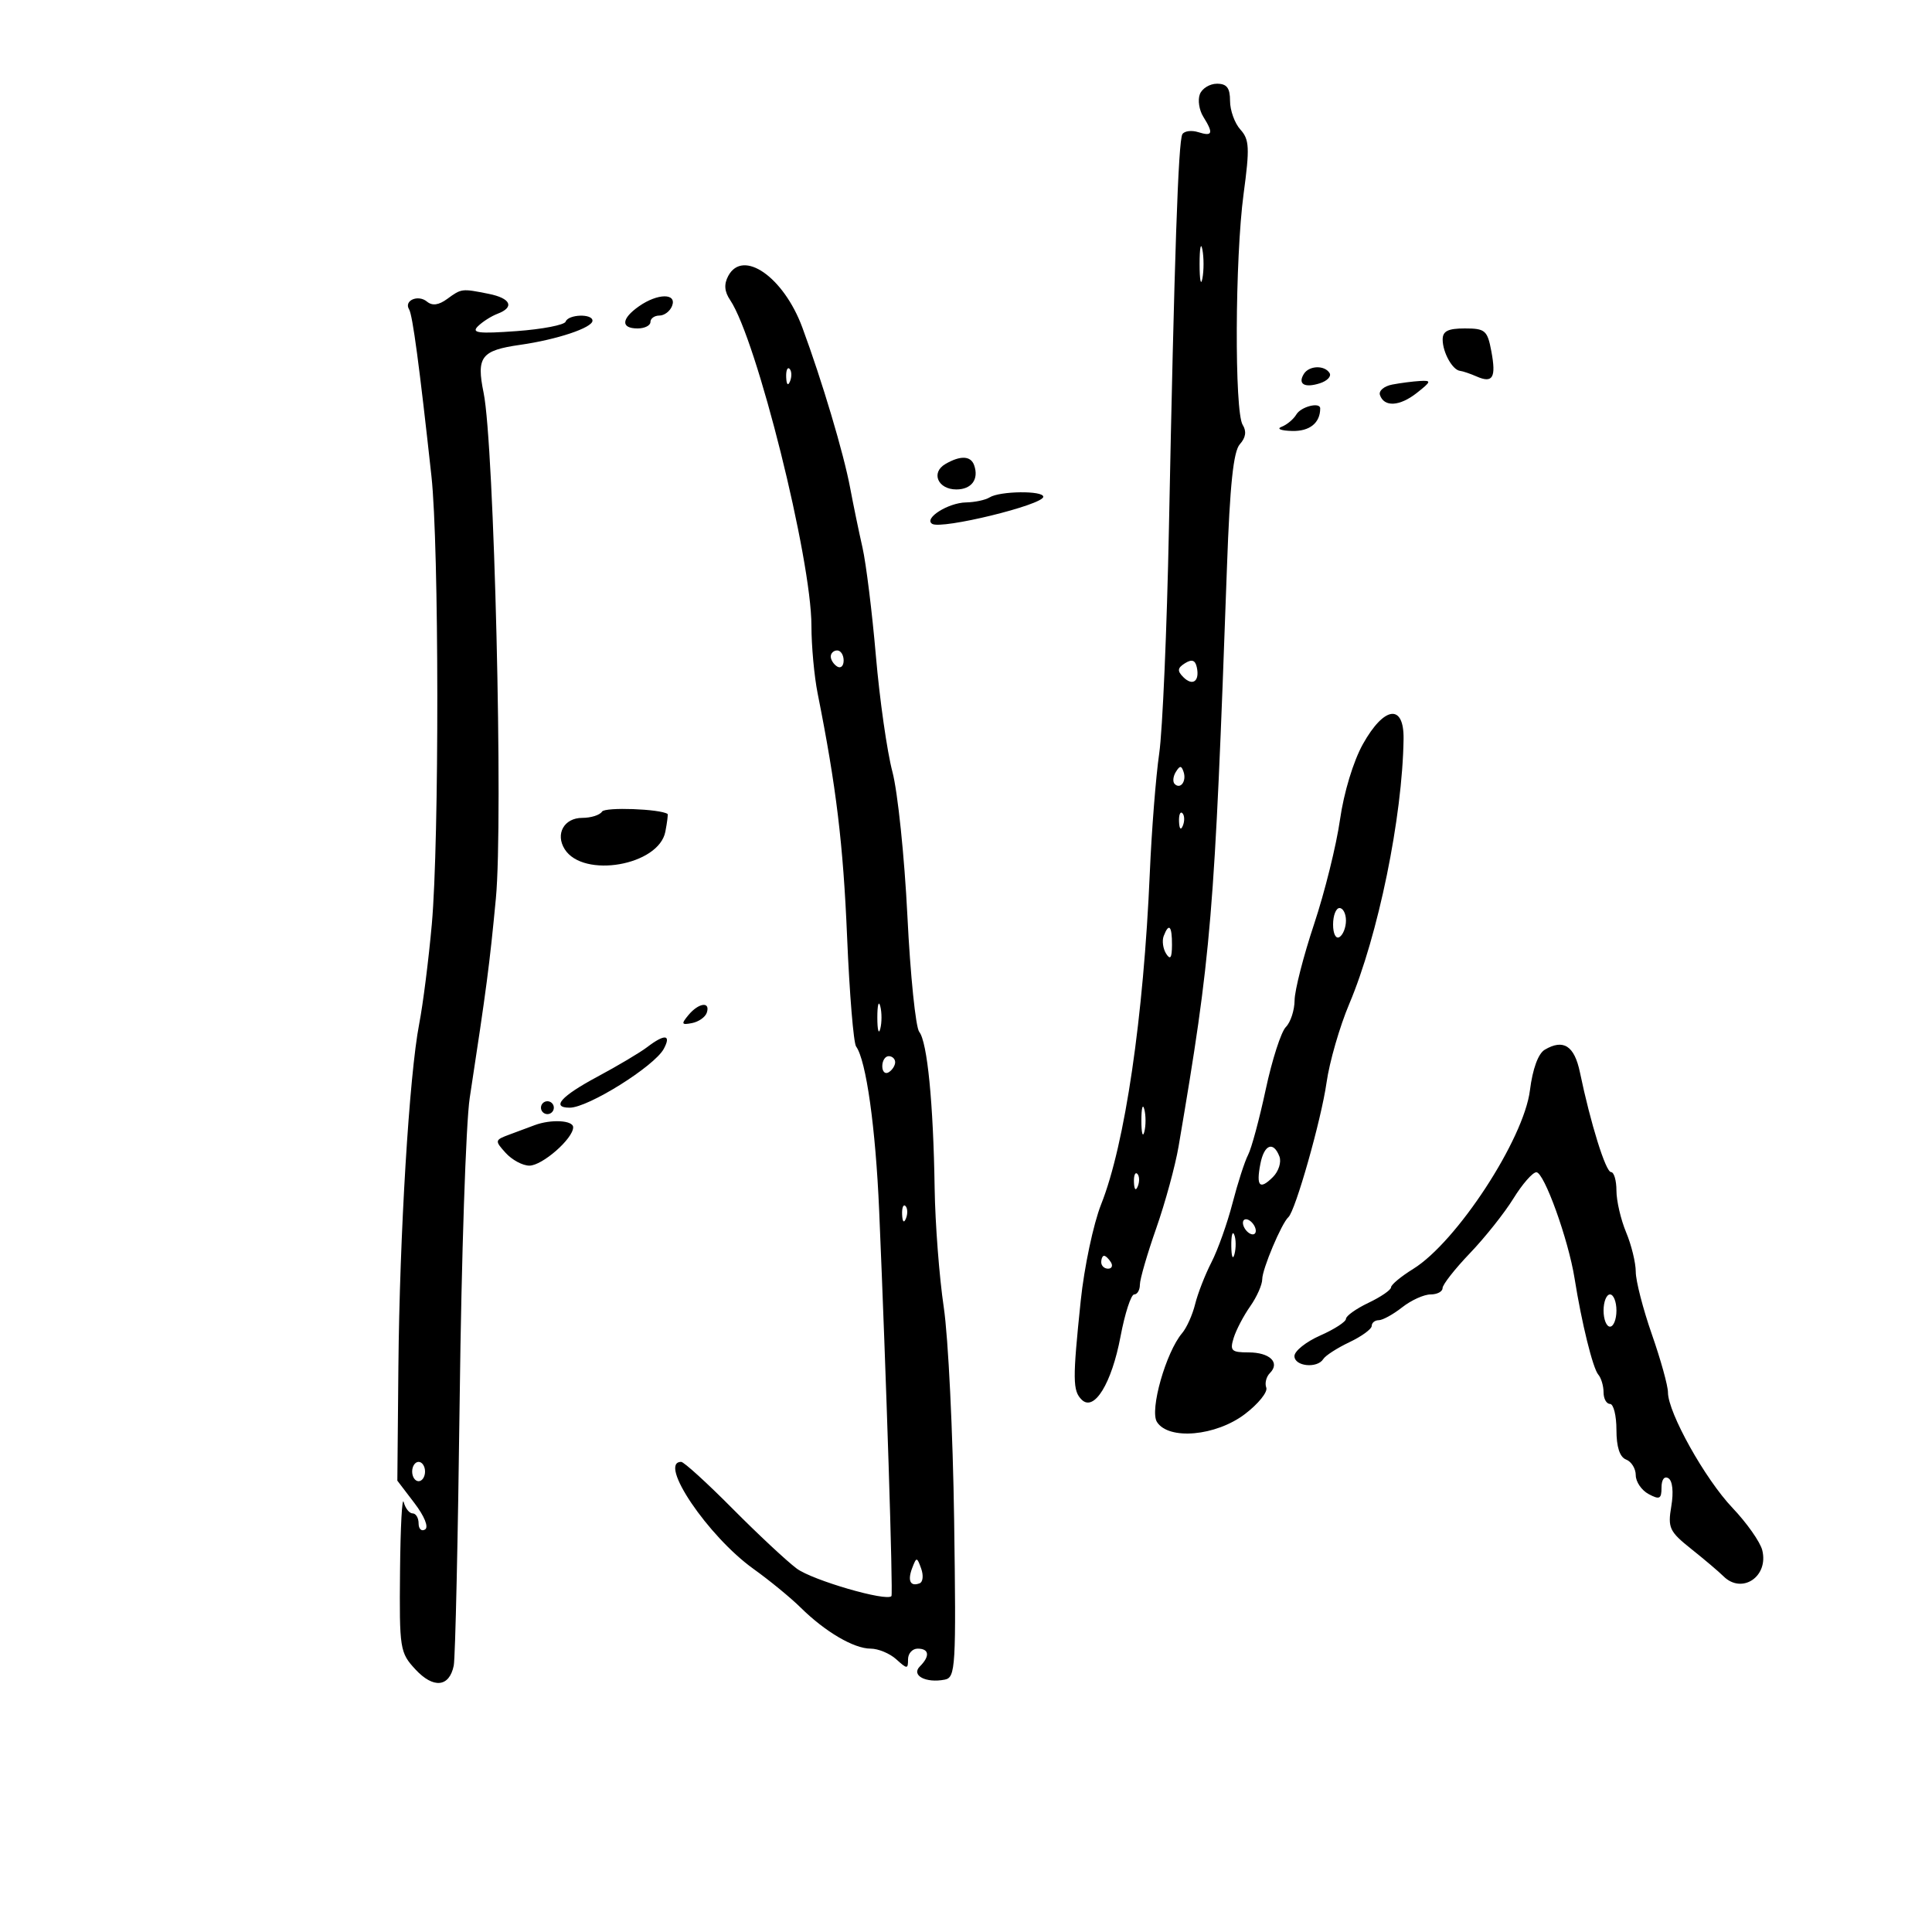 <svg xmlns="http://www.w3.org/2000/svg" width="300" height="300" viewBox="0 0 300 300" version="1.1">
	<path d="M 186.311 14.632 C 185.966 15.530, 186.205 17.099, 186.842 18.119 C 188.459 20.708, 188.295 21.228, 186.084 20.527 C 185.030 20.192, 183.913 20.332, 183.600 20.838 C 182.964 21.867, 182.351 39.810, 181.511 82 C 181.200 97.675, 180.520 113.425, 180.001 117 C 179.483 120.575, 178.827 128.900, 178.543 135.500 C 177.578 157.973, 174.682 177.712, 170.987 187 C 169.784 190.025, 168.355 196.775, 167.812 202 C 166.540 214.246, 166.558 215.962, 167.971 217.350 C 169.903 219.247, 172.618 214.823, 173.993 207.538 C 174.671 203.942, 175.626 201, 176.113 201 C 176.601 201, 177 200.317, 177 199.481 C 177 198.646, 178.142 194.708, 179.538 190.731 C 180.934 186.754, 182.497 181.025, 183.012 178 C 188.125 147.971, 188.573 142.596, 190.524 88 C 190.978 75.279, 191.524 70.084, 192.524 68.977 C 193.444 67.958, 193.590 66.966, 192.965 65.977 C 191.671 63.931, 191.764 40.071, 193.105 30.104 C 194.069 22.944, 194.005 21.663, 192.605 20.116 C 191.722 19.141, 191 17.140, 191 15.671 C 191 13.653, 190.503 13, 188.969 13 C 187.851 13, 186.655 13.735, 186.311 14.632 M 186.272 41 C 186.272 43.475, 186.467 44.487, 186.706 43.250 C 186.944 42.013, 186.944 39.987, 186.706 38.750 C 186.467 37.513, 186.272 38.525, 186.272 41 M 113.083 42.845 C 112.393 44.134, 112.482 45.265, 113.378 46.595 C 117.501 52.718, 125.998 86.768, 125.999 97.174 C 126 100.294, 126.433 105.019, 126.963 107.674 C 129.857 122.181, 130.932 131.072, 131.538 145.500 C 131.908 154.300, 132.537 161.950, 132.937 162.500 C 134.497 164.645, 135.965 175.099, 136.517 188 C 137.608 213.439, 138.693 247.500, 138.424 247.839 C 137.711 248.739, 126.164 245.385, 123.716 243.567 C 122.185 242.430, 117.695 238.238, 113.738 234.250 C 109.782 230.262, 106.197 227, 105.772 227 C 102.121 227, 109.939 238.567, 117.008 243.624 C 119.479 245.392, 122.770 248.091, 124.323 249.624 C 128.134 253.386, 132.592 256, 135.195 256 C 136.376 256, 138.165 256.745, 139.171 257.655 C 140.873 259.195, 141 259.195, 141 257.655 C 141 256.745, 141.675 256, 142.500 256 C 144.296 256, 144.436 257.164, 142.833 258.767 C 141.444 260.156, 143.764 261.388, 146.692 260.815 C 148.389 260.483, 148.479 258.953, 148.157 235.981 C 147.968 222.516, 147.244 207.675, 146.548 203 C 145.852 198.325, 145.214 190, 145.130 184.500 C 144.929 171.291, 143.994 161.796, 142.741 160.232 C 142.183 159.535, 141.354 151.435, 140.901 142.232 C 140.447 133.030, 139.398 122.948, 138.571 119.829 C 137.743 116.710, 136.589 108.610, 136.006 101.829 C 135.422 95.048, 134.485 87.475, 133.922 85 C 133.359 82.525, 132.500 78.370, 132.012 75.766 C 131.005 70.388, 127.671 59.201, 124.586 50.852 C 121.688 43.007, 115.355 38.599, 113.083 42.845 M 69.444 46.417 C 68.117 47.387, 67.124 47.518, 66.297 46.831 C 64.922 45.690, 62.677 46.668, 63.524 48.039 C 64.066 48.917, 65.119 56.771, 66.995 73.952 C 68.180 84.799, 68.218 130.479, 67.053 143.500 C 66.561 149, 65.678 155.975, 65.091 159 C 63.553 166.915, 62.051 191.679, 61.862 212.208 L 61.699 229.916 64.353 233.397 C 65.913 235.442, 66.594 237.133, 66.004 237.498 C 65.452 237.839, 65 237.416, 65 236.559 C 65 235.702, 64.583 235, 64.073 235 C 63.564 235, 62.941 234.212, 62.689 233.250 C 62.438 232.287, 62.180 237.130, 62.116 244.010 C 62.004 256.057, 62.093 256.621, 64.508 259.226 C 67.299 262.236, 69.768 261.992, 70.457 258.640 C 70.699 257.463, 71.116 238.725, 71.383 217 C 71.649 195.275, 72.349 174.350, 72.936 170.500 C 75.568 153.265, 76.013 149.865, 77 139.500 C 78.154 127.377, 76.738 69.023, 75.096 61 C 73.950 55.403, 74.706 54.411, 80.782 53.545 C 86.491 52.731, 92 50.891, 92 49.799 C 92 48.671, 88.237 48.800, 87.833 49.943 C 87.650 50.461, 84.218 51.123, 80.207 51.415 C 74.281 51.845, 73.156 51.704, 74.207 50.666 C 74.918 49.963, 76.287 49.090, 77.250 48.725 C 79.946 47.704, 79.330 46.316, 75.875 45.625 C 71.694 44.789, 71.666 44.792, 69.444 46.417 M 99.223 47.557 C 96.461 49.491, 96.364 51, 99 51 C 100.100 51, 101 50.550, 101 50 C 101 49.450, 101.627 49, 102.393 49 C 103.159 49, 104.045 48.325, 104.362 47.500 C 105.131 45.495, 102.119 45.528, 99.223 47.557 M 224.015 52.750 C 224.033 54.747, 225.545 57.458, 226.714 57.586 C 227.146 57.634, 228.307 58.027, 229.293 58.460 C 231.805 59.563, 232.343 58.641, 231.575 54.547 C 230.965 51.297, 230.620 51, 227.455 51 C 224.825 51, 224.004 51.418, 224.015 52.750 M 122.079 58.583 C 122.127 59.748, 122.364 59.985, 122.683 59.188 C 122.972 58.466, 122.936 57.603, 122.604 57.271 C 122.272 56.939, 122.036 57.529, 122.079 58.583 M 202.459 58.067 C 201.486 59.641, 202.565 60.273, 204.939 59.519 C 206.089 59.154, 206.771 58.438, 206.456 57.928 C 205.678 56.670, 203.270 56.754, 202.459 58.067 M 216.192 59.713 C 214.923 59.956, 214.060 60.682, 214.275 61.327 C 214.915 63.248, 217.334 63.115, 220 61.015 C 222.259 59.234, 222.307 59.055, 220.500 59.158 C 219.400 59.221, 217.462 59.471, 216.192 59.713 M 201.300 64.353 C 200.860 65.098, 199.825 65.962, 199 66.274 C 198.175 66.587, 198.914 66.878, 200.643 66.921 C 203.364 66.989, 205 65.674, 205 63.418 C 205 62.385, 202.018 63.138, 201.300 64.353 M 146.792 72.057 C 144.506 73.389, 145.637 76, 148.500 76 C 150.865 76, 152.028 74.425, 151.269 72.250 C 150.750 70.761, 149.134 70.691, 146.792 72.057 M 153.666 77.235 C 153.025 77.639, 151.375 77.991, 150 78.016 C 147.224 78.069, 143.387 80.503, 144.751 81.346 C 146.209 82.247, 162 78.392, 162 77.135 C 162 76.156, 155.249 76.237, 153.666 77.235 M 129 101.941 C 129 102.459, 129.450 103.160, 130 103.500 C 130.550 103.840, 131 103.416, 131 102.559 C 131 101.702, 130.550 101, 130 101 C 129.450 101, 129 101.423, 129 101.941 M 184.008 102.985 C 182.831 103.720, 182.775 104.175, 183.742 105.142 C 185.198 106.598, 186.313 105.781, 185.838 103.605 C 185.597 102.499, 185.071 102.321, 184.008 102.985 M 211.633 115.541 C 210.147 118.200, 208.671 123.070, 208.072 127.291 C 207.509 131.256, 205.699 138.550, 204.050 143.500 C 202.400 148.450, 201.039 153.770, 201.025 155.321 C 201.011 156.873, 200.399 158.744, 199.665 159.478 C 198.930 160.212, 197.526 164.568, 196.545 169.157 C 195.563 173.745, 194.331 178.320, 193.806 179.321 C 193.282 180.323, 192.193 183.698, 191.385 186.821 C 190.577 189.945, 189.107 194.075, 188.118 196 C 187.129 197.925, 185.988 200.850, 185.582 202.500 C 185.176 204.150, 184.269 206.175, 183.567 207 C 181.048 209.958, 178.489 218.967, 179.648 220.798 C 181.465 223.667, 188.817 223.004, 193.327 219.564 C 195.399 217.984, 196.884 216.140, 196.626 215.467 C 196.368 214.794, 196.622 213.778, 197.191 213.209 C 198.814 211.586, 197.174 210, 193.874 210 C 191.213 210, 190.946 209.740, 191.564 207.750 C 191.948 206.512, 193.103 204.306, 194.131 202.846 C 195.159 201.386, 196 199.488, 196 198.630 C 196 197.067, 199.004 189.942, 200.060 189 C 201.153 188.025, 205.174 173.845, 205.985 168.104 C 206.438 164.898, 208.025 159.401, 209.511 155.888 C 214.004 145.262, 217.772 126.890, 217.946 114.750 C 218.025 109.238, 214.940 109.624, 211.633 115.541 M 182.583 119.866 C 182.152 120.563, 182.070 121.403, 182.400 121.733 C 183.295 122.628, 184.271 121.312, 183.787 119.862 C 183.449 118.846, 183.213 118.846, 182.583 119.866 M 93.484 126.025 C 93.153 126.561, 91.769 127, 90.410 127 C 87.593 127, 86.194 129.499, 87.686 131.864 C 90.573 136.440, 102.306 134.396, 103.316 129.141 C 103.595 127.689, 103.751 126.451, 103.662 126.391 C 102.494 125.603, 93.935 125.295, 93.484 126.025 M 183.079 127.583 C 183.127 128.748, 183.364 128.985, 183.683 128.188 C 183.972 127.466, 183.936 126.603, 183.604 126.271 C 183.272 125.939, 183.036 126.529, 183.079 127.583 M 207 143.559 C 207 145.010, 207.433 145.851, 208 145.500 C 208.550 145.160, 209 144.009, 209 142.941 C 209 141.873, 208.550 141, 208 141 C 207.450 141, 207 142.152, 207 143.559 M 180.700 145.341 C 180.417 146.078, 180.587 147.316, 181.077 148.091 C 181.727 149.116, 181.974 148.751, 181.985 146.750 C 182.001 143.764, 181.511 143.226, 180.700 145.341 M 136.232 158 C 136.232 159.925, 136.438 160.713, 136.689 159.750 C 136.941 158.787, 136.941 157.213, 136.689 156.250 C 136.438 155.287, 136.232 156.075, 136.232 158 M 106.904 157.615 C 105.744 159.013, 105.818 159.181, 107.449 158.865 C 108.486 158.664, 109.522 157.938, 109.750 157.250 C 110.344 155.466, 108.490 155.704, 106.904 157.615 M 100.500 162.592 C 99.400 163.433, 95.912 165.506, 92.750 167.200 C 87.125 170.212, 85.530 172, 88.470 172 C 91.340 172, 101.630 165.560, 103.076 162.858 C 104.274 160.620, 103.222 160.512, 100.500 162.592 M 239.867 163.001 C 238.851 163.603, 237.983 165.982, 237.568 169.299 C 236.617 176.915, 226.192 192.864, 219.437 197.039 C 217.547 198.207, 216 199.493, 216 199.896 C 216 200.300, 214.425 201.381, 212.500 202.299 C 210.575 203.217, 209 204.338, 209 204.791 C 209 205.244, 207.200 206.409, 205 207.380 C 202.800 208.351, 201 209.787, 201 210.572 C 201 212.174, 204.552 212.534, 205.483 211.027 C 205.814 210.491, 207.641 209.315, 209.542 208.413 C 211.444 207.510, 213 206.373, 213 205.886 C 213 205.399, 213.492 205, 214.092 205 C 214.693 205, 216.329 204.100, 217.727 203 C 219.126 201.900, 221.109 201, 222.135 201 C 223.161 201, 224 200.558, 224 200.018 C 224 199.477, 225.912 197.038, 228.250 194.598 C 230.588 192.157, 233.625 188.337, 235 186.107 C 236.375 183.878, 237.977 182.042, 238.560 182.027 C 239.763 181.996, 243.539 192.472, 244.497 198.500 C 245.596 205.419, 247.333 212.463, 248.183 213.450 C 248.632 213.972, 249 215.210, 249 216.200 C 249 217.190, 249.450 218, 250 218 C 250.550 218, 251 219.814, 251 222.031 C 251 224.692, 251.510 226.258, 252.500 226.638 C 253.325 226.955, 254 228.050, 254 229.072 C 254 230.094, 254.900 231.411, 256 232 C 257.704 232.912, 258 232.760, 258 230.976 C 258 229.743, 258.440 229.154, 259.071 229.544 C 259.712 229.940, 259.892 231.679, 259.520 233.882 C 258.951 237.248, 259.215 237.811, 262.626 240.530 C 264.676 242.163, 266.917 244.063, 267.605 244.750 C 270.480 247.621, 274.672 244.813, 273.641 240.707 C 273.321 239.431, 271.239 236.475, 269.015 234.136 C 264.759 229.663, 259 219.350, 259 216.203 C 259 215.183, 257.875 211.129, 256.500 207.193 C 255.125 203.258, 254 198.890, 254 197.487 C 254 196.084, 253.325 193.320, 252.500 191.346 C 251.675 189.371, 251 186.461, 251 184.878 C 251 183.295, 250.621 182, 250.158 182 C 249.335 182, 246.981 174.450, 245.330 166.511 C 244.471 162.380, 242.765 161.285, 239.867 163.001 M 137 165.559 C 137 166.416, 137.450 166.840, 138 166.500 C 138.550 166.160, 139 165.459, 139 164.941 C 139 164.423, 138.550 164, 138 164 C 137.450 164, 137 164.702, 137 165.559 M 84 172 C 84 172.550, 84.450 173, 85 173 C 85.550 173, 86 172.550, 86 172 C 86 171.450, 85.550 171, 85 171 C 84.450 171, 84 171.450, 84 172 M 177.232 174 C 177.232 175.925, 177.438 176.713, 177.689 175.750 C 177.941 174.787, 177.941 173.213, 177.689 172.250 C 177.438 171.287, 177.232 172.075, 177.232 174 M 83 174.723 C 82.175 175.033, 80.428 175.684, 79.118 176.169 C 76.815 177.022, 76.795 177.116, 78.523 179.025 C 79.506 180.111, 81.161 181, 82.200 181 C 84.208 181, 89 176.803, 89 175.045 C 89 173.947, 85.553 173.762, 83 174.723 M 195.705 180.750 C 195.037 184.225, 195.611 184.817, 197.661 182.768 C 198.548 181.881, 199.001 180.445, 198.668 179.578 C 197.732 177.138, 196.289 177.709, 195.705 180.750 M 176.079 183.583 C 176.127 184.748, 176.364 184.985, 176.683 184.188 C 176.972 183.466, 176.936 182.603, 176.604 182.271 C 176.272 181.939, 176.036 182.529, 176.079 183.583 M 140.079 188.583 C 140.127 189.748, 140.364 189.985, 140.683 189.188 C 140.972 188.466, 140.936 187.603, 140.604 187.271 C 140.272 186.939, 140.036 187.529, 140.079 188.583 M 193 189.882 C 193 190.432, 193.450 191.160, 194 191.500 C 194.550 191.840, 195 191.668, 195 191.118 C 195 190.568, 194.550 189.840, 194 189.500 C 193.450 189.160, 193 189.332, 193 189.882 M 191.195 193.500 C 191.215 195.150, 191.439 195.704, 191.693 194.731 C 191.947 193.758, 191.930 192.408, 191.656 191.731 C 191.382 191.054, 191.175 191.850, 191.195 193.500 M 171 196 C 171 196.550, 171.477 197, 172.059 197 C 172.641 197, 172.840 196.550, 172.500 196 C 172.160 195.450, 171.684 195, 171.441 195 C 171.198 195, 171 195.450, 171 196 M 249 203.500 C 249 204.875, 249.450 206, 250 206 C 250.550 206, 251 204.875, 251 203.500 C 251 202.125, 250.550 201, 250 201 C 249.450 201, 249 202.125, 249 203.500 M 64 228.500 C 64 229.325, 64.450 230, 65 230 C 65.550 230, 66 229.325, 66 228.500 C 66 227.675, 65.550 227, 65 227 C 64.450 227, 64 227.675, 64 228.500 M 141.651 243.466 C 140.889 245.453, 141.350 246.409, 142.803 245.854 C 143.314 245.659, 143.421 244.633, 143.041 243.573 C 142.384 241.742, 142.315 241.737, 141.651 243.466" stroke="none" fill="black" fill-rule="evenodd"/>
</svg>